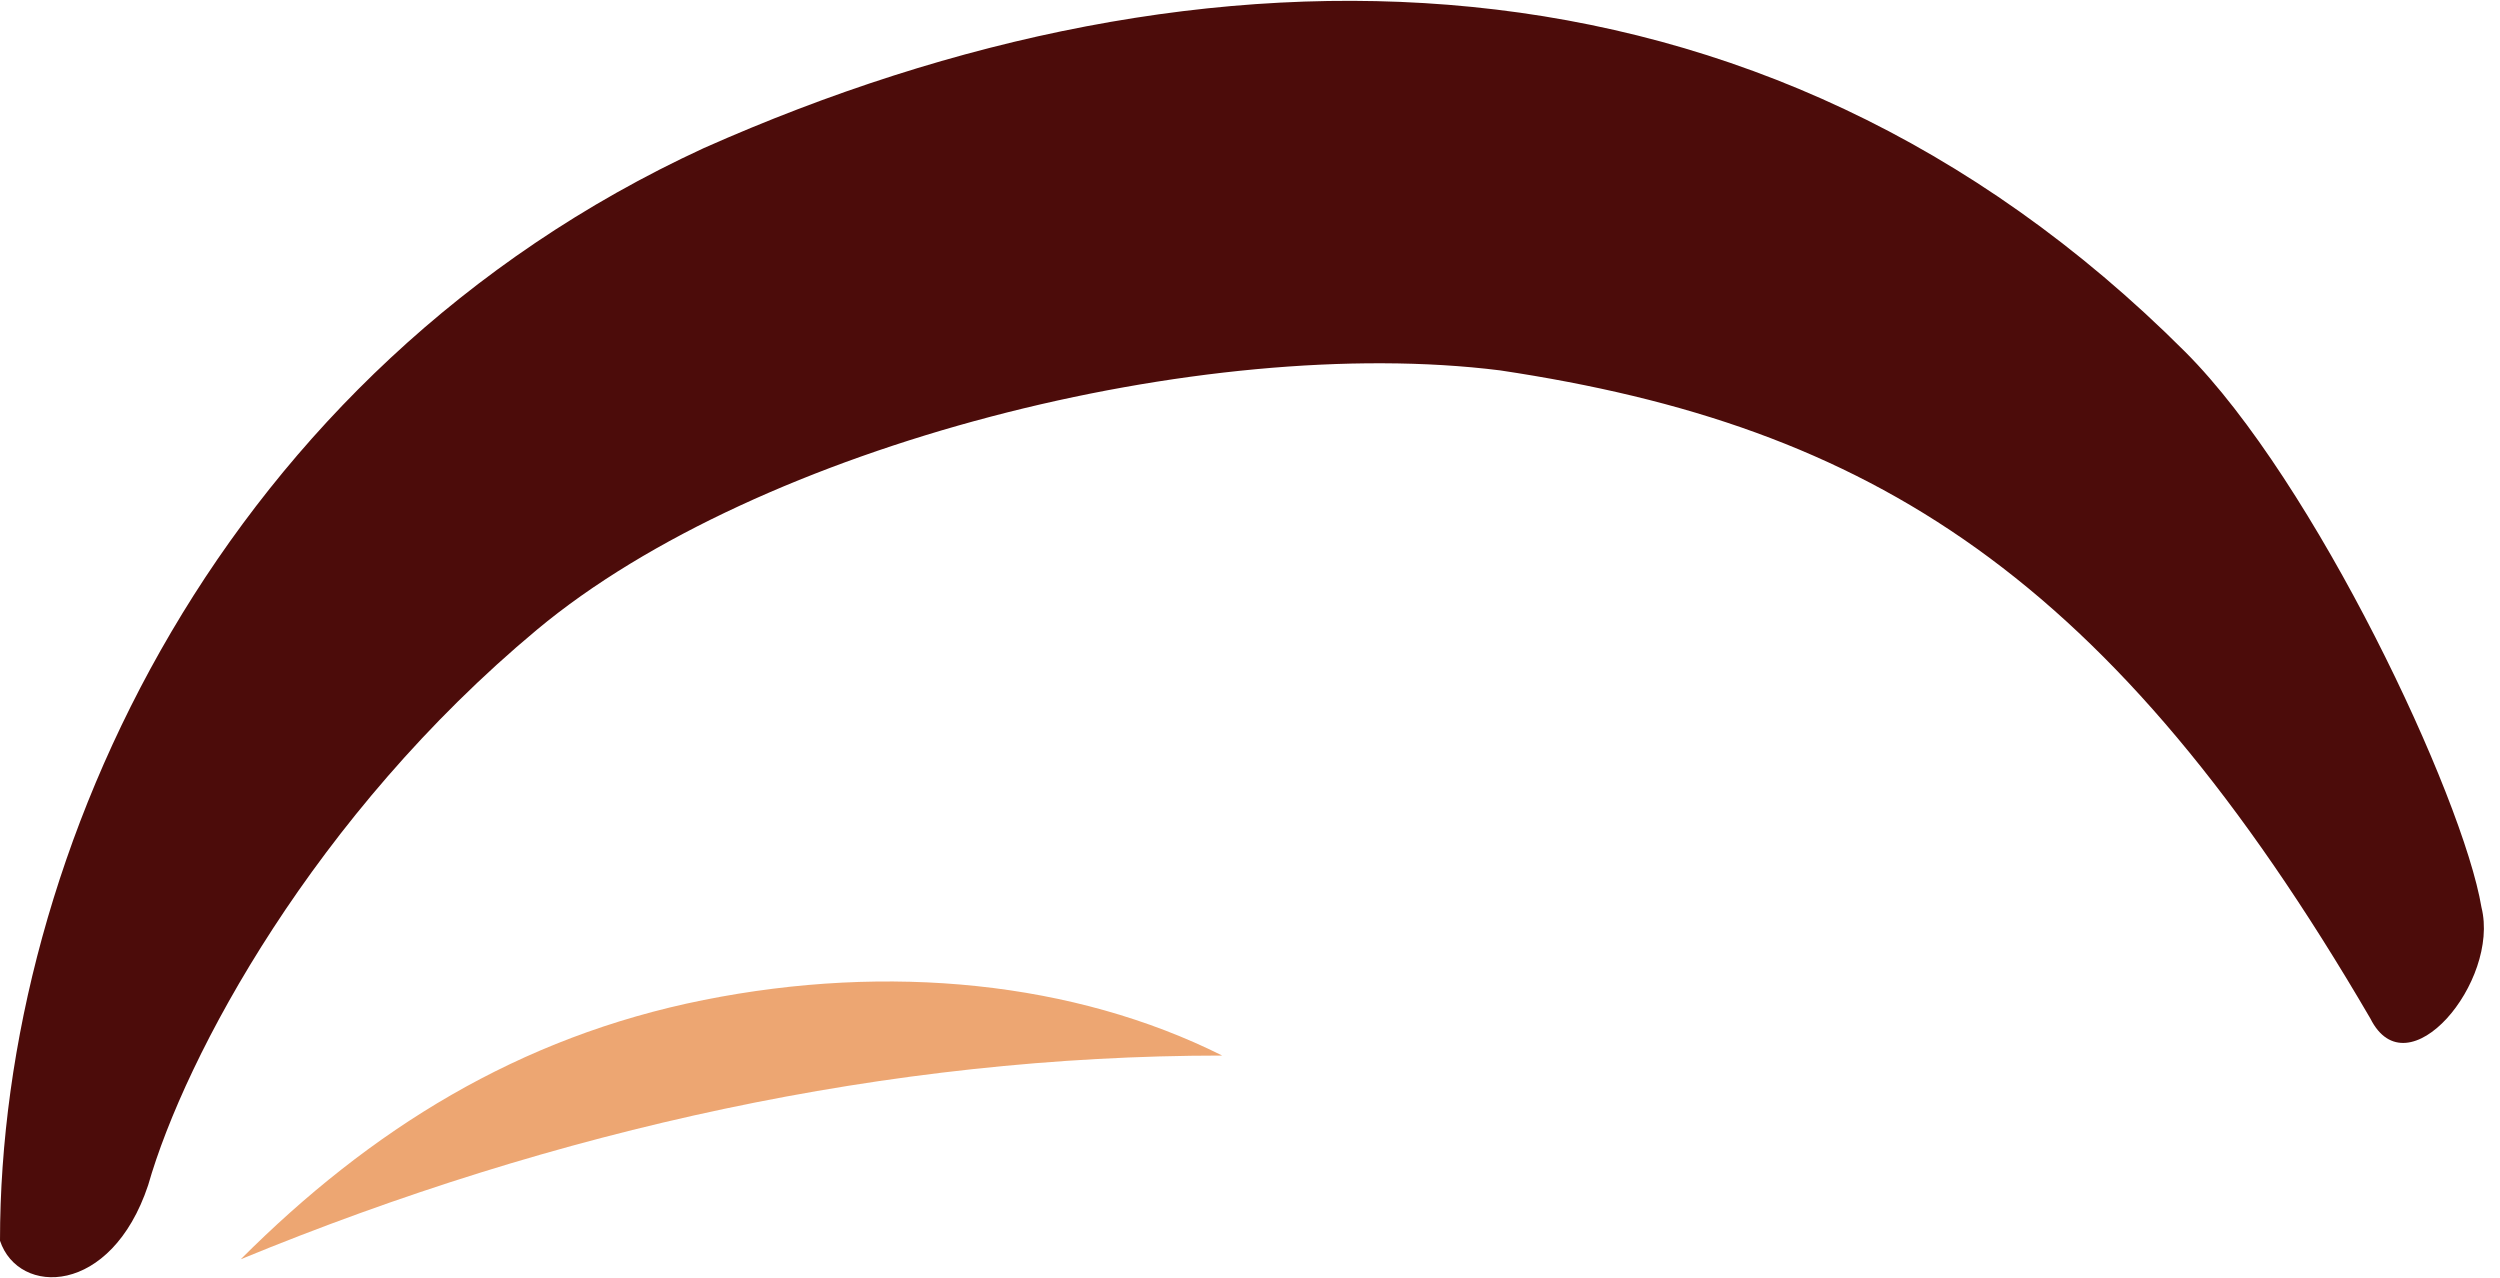 <?xml version="1.0" encoding="utf-8"?>
<!-- Generator: Adobe Illustrator 19.0.0, SVG Export Plug-In . SVG Version: 6.00 Build 0)  -->
<svg version="1.1" id="Layer_1" xmlns="http://www.w3.org/2000/svg" xmlns:xlink="http://www.w3.org/1999/xlink" x="0px" y="0px"
	 viewBox="0 0 13.5 6.9" style="enable-background:new 0 0 13.5 6.9;" xml:space="preserve">
<style type="text/css">
	.st0{fill:#4C0C0A;}
	.st1{fill:#EDA672;}
</style>
<g>
	<path class="st0" d="M12.8,5.5C11.4,3.1,10.1,2.3,8.1,2c-1.6-0.2-4,0.4-5.2,1.4c-1.2,1-1.9,2.3-2.1,3C0.6,7,0.1,7,0,6.7
		C0,4.6,1.2,2,3.8,0.8c2.7-1.2,5.7-1.2,8,1.1c0.7,0.7,1.5,2.4,1.6,3C13.5,5.3,13,5.9,12.8,5.5z"/>
	<path class="st1" d="M1.3,6.8c0.7-0.7,1.5-1.2,2.5-1.4c1-0.2,2-0.1,2.8,0.3C4.8,5.7,3,6.1,1.3,6.8z"/>
</g>
</svg>
